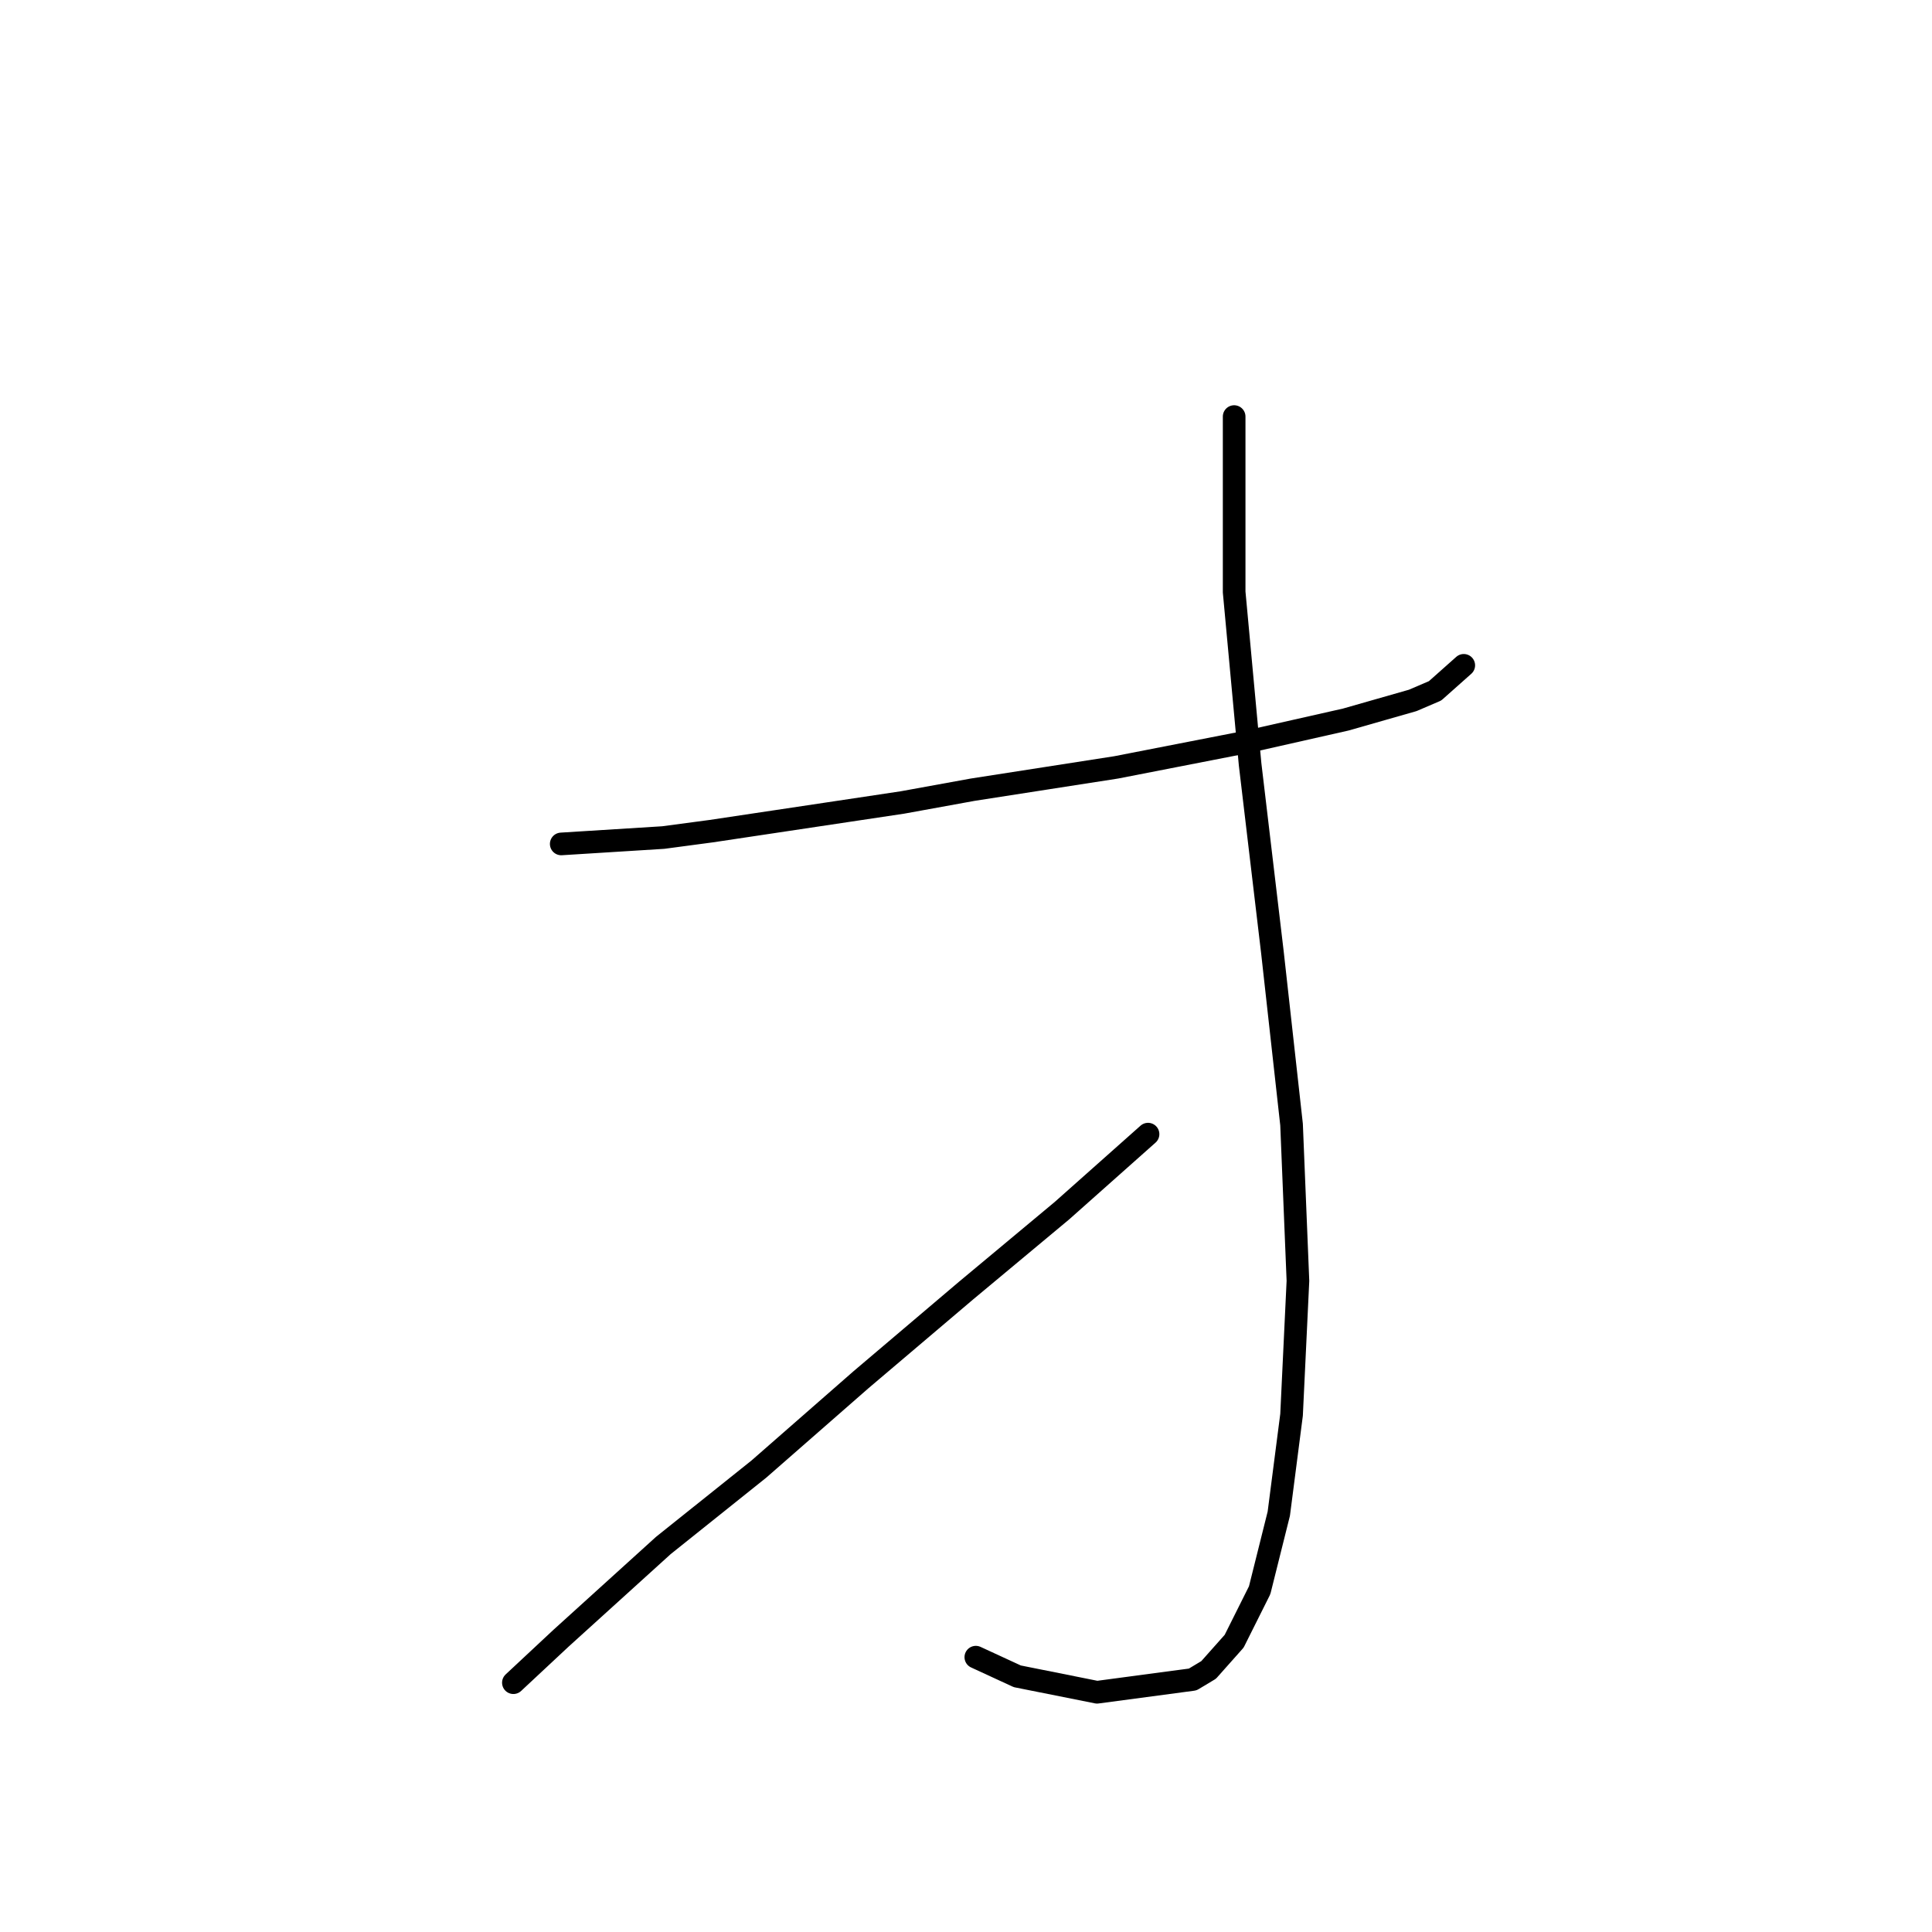 <?xml version="1.0" standalone="no"?>
    <svg width="256" height="256" xmlns="http://www.w3.org/2000/svg" version="1.1">
    <polyline stroke="black" stroke-width="3" stroke-linecap="round" fill="transparent" stroke-linejoin="round" points="74.366 111.825 87.888 110.979 94.227 110.134 102.679 108.867 119.582 106.331 128.879 104.641 147.895 101.683 165.221 98.302 178.322 95.344 187.196 92.808 190.154 91.54 193.957 88.16 193.957 88.16 " />
        <polyline stroke="black" stroke-width="3" stroke-linecap="round" fill="transparent" stroke-linejoin="round" points="163.531 55.198 163.531 78.44 165.644 101.26 168.602 126.192 171.138 149.012 171.983 169.719 171.138 187.467 169.447 200.568 166.912 210.71 163.531 217.471 160.15 221.274 158.037 222.542 145.36 224.232 134.795 222.119 129.302 219.584 129.302 219.584 " />
        <polyline stroke="black" stroke-width="3" stroke-linecap="round" fill="transparent" stroke-linejoin="round" points="152.121 150.28 140.711 160.422 128.034 170.987 114.089 182.819 100.566 194.651 87.888 204.793 74.366 217.048 68.027 222.965 68.027 222.965 " />
        </svg>